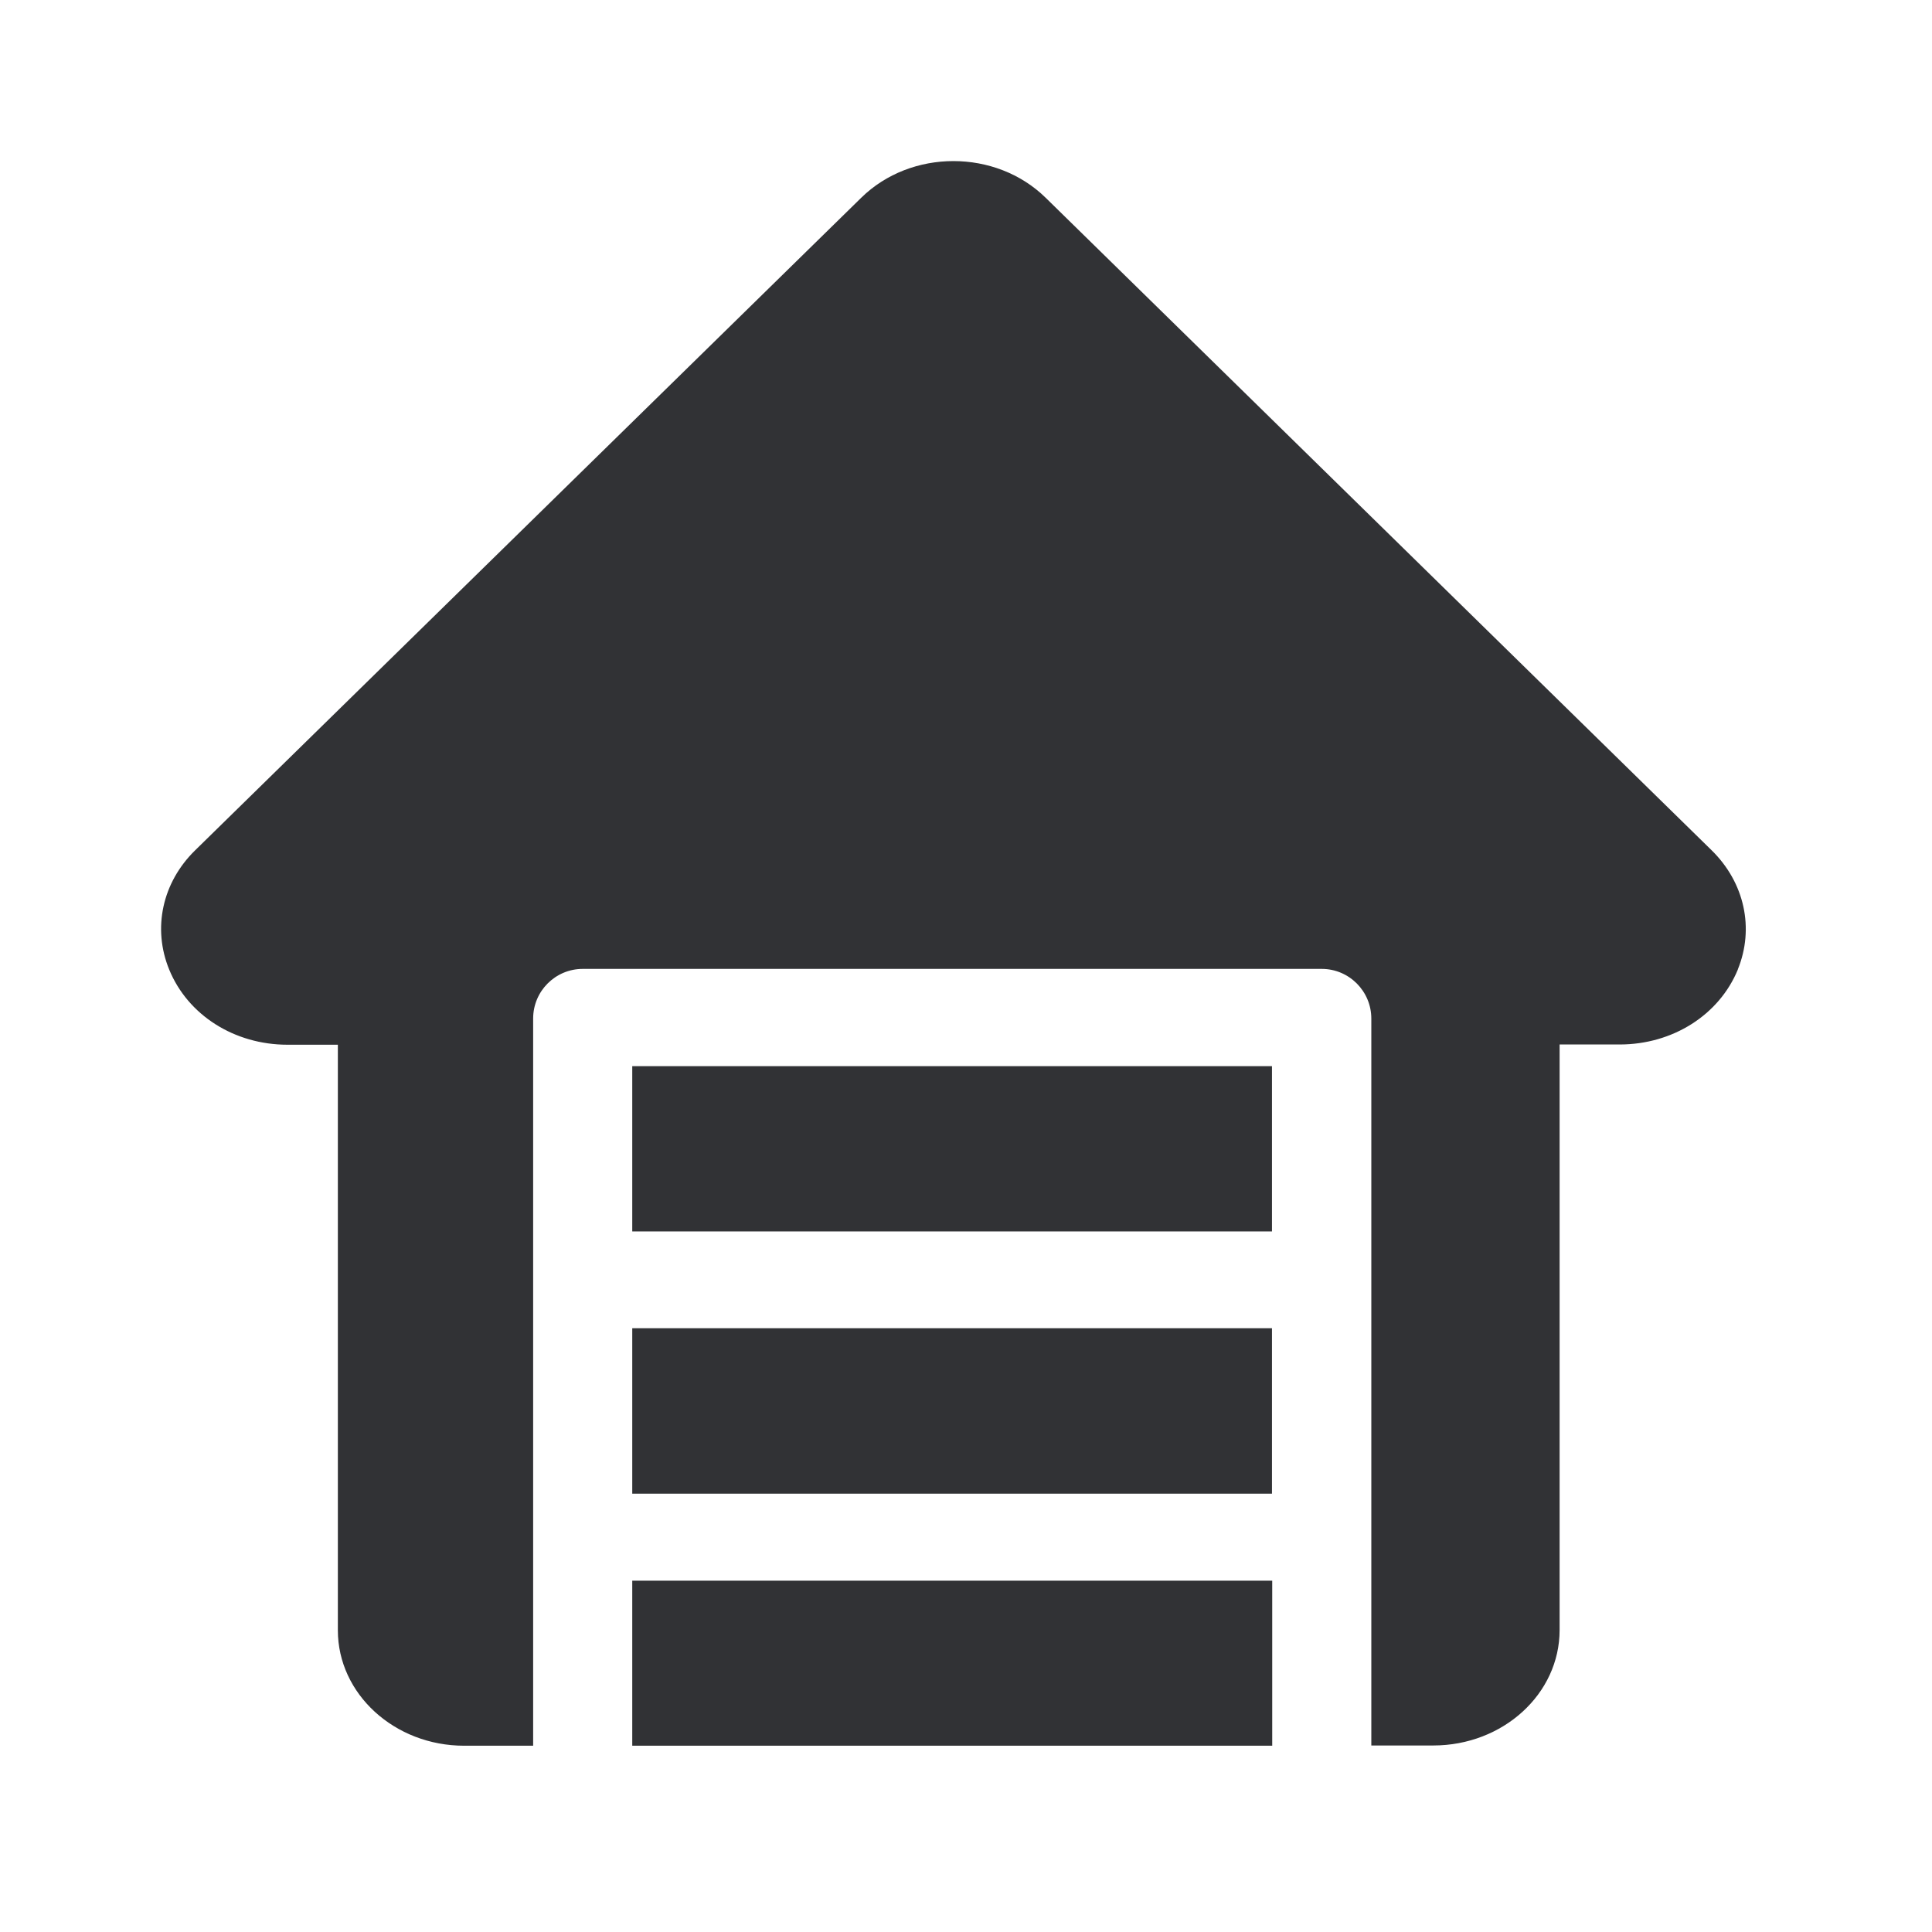 <svg width="24" height="24" fill="none" xmlns="http://www.w3.org/2000/svg"><path fill-rule="evenodd" clip-rule="evenodd" d="M21.588 12.042c.207-.51.084-1.078-.325-1.479L12.99 2.457c-.62-.608-1.673-.608-2.292 0l-8.274 8.106c-.409.4-.532.97-.322 1.482.232.566.81.933 1.47.933h.625v7.274c0 .79.703 1.434 1.569 1.434h.857v-9.033c0-.342.277-.617.616-.617h9.18c.341 0 .616.278.616.617v9.03h.77c.866 0 1.569-.641 1.569-1.434v-7.274h.745c.66 0 1.238-.367 1.47-.933ZM7.854 15.297v-2.053h7.947v2.053H7.854Zm0 1.204v2.054h7.947V16.5H7.854Zm0 3.135v2.05h7.95v-2.05h-7.95Z" fill="#313235"/></svg>